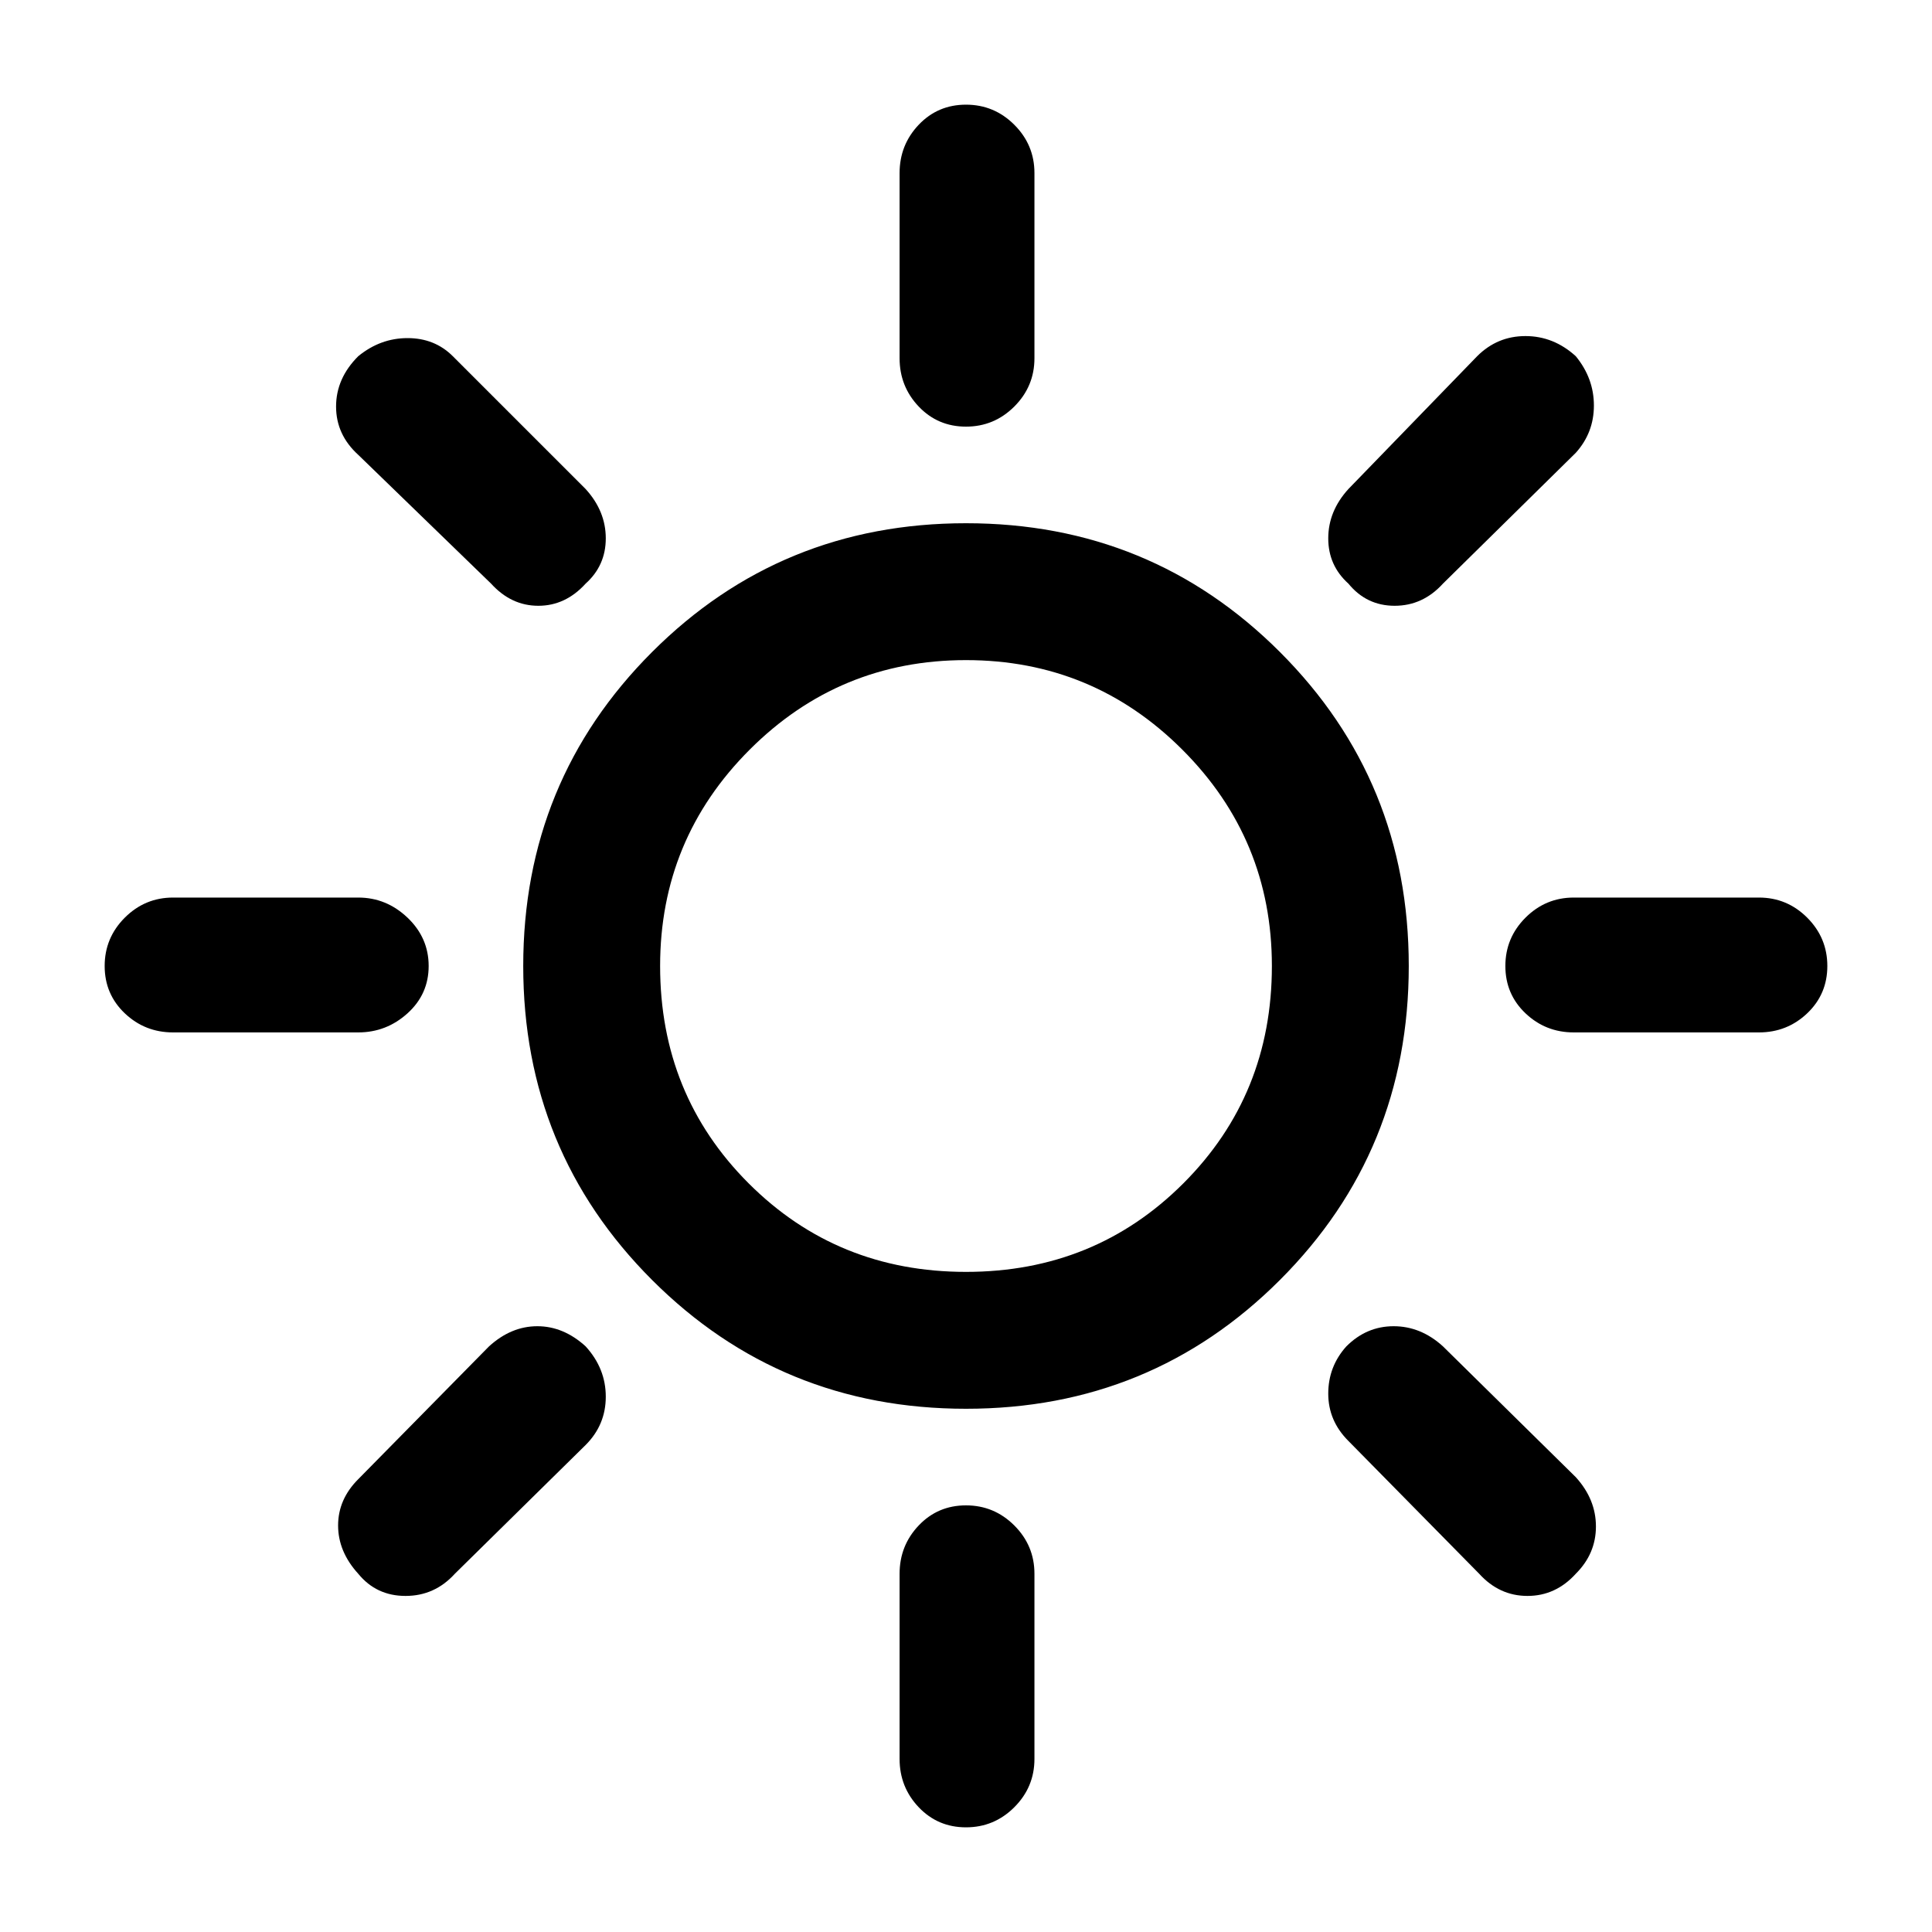 <svg xmlns="http://www.w3.org/2000/svg" height="40" width="40"><path d="M20 8.833q-.583 0-.979-.416-.396-.417-.396-1V3.583q0-.583.396-1 .396-.416.979-.416t1 .416q.417.417.417 1v3.834q0 .583-.417 1-.417.416-1 .416Zm7.917 3.25q-.417-.375-.417-.937 0-.563.417-1.021l2.666-2.75q.417-.417 1-.417.584 0 1.042.417.375.458.375 1.021 0 .562-.375.979l-2.75 2.708q-.417.459-1 .459t-.958-.459Zm4.666 9.292q-.583 0-1-.396-.416-.396-.416-.979t.416-1q.417-.417 1-.417h3.834q.583 0 1 .417.416.417.416 1t-.416.979q-.417.396-1 .396ZM20 37.833q-.583 0-.979-.416-.396-.417-.396-1v-3.834q0-.583.396-1 .396-.416.979-.416t1 .416q.417.417.417 1v3.834q0 .583-.417 1-.417.416-1 .416Zm-9.833-25.75-2.75-2.666q-.459-.417-.459-1 0-.584.459-1.042Q7.875 7 8.438 7q.562 0 .937.375l2.75 2.75q.417.458.417 1.021 0 .562-.417.937-.417.459-.979.459-.563 0-.979-.459Zm20.458 20.5-2.708-2.75q-.417-.416-.417-.979 0-.562.375-.979.417-.417.979-.417.563 0 1.021.417l2.75 2.708q.417.459.417 1.021 0 .563-.417.979-.417.459-1 .459t-1-.459ZM3.583 21.375q-.583 0-1-.396-.416-.396-.416-.979t.416-1q.417-.417 1-.417h3.834q.583 0 1.021.417.437.417.437 1t-.437.979q-.438.396-1.021.396Zm3.834 11.208q-.417-.458-.417-1 0-.541.417-.958l2.708-2.75q.458-.417 1-.417t1 .417q.417.458.417 1.042 0 .583-.417 1l-2.708 2.666q-.417.459-1.021.459-.604 0-.979-.459ZM20 29.167q-3.833 0-6.5-2.667T10.833 20q0-3.833 2.667-6.5t6.5-2.667q3.833 0 6.5 2.667t2.667 6.5q0 3.833-2.667 6.5T20 29.167Zm0-2.834q2.667 0 4.5-1.833 1.833-1.833 1.833-4.5 0-2.625-1.854-4.479T20 13.667q-2.625 0-4.479 1.854T13.667 20q0 2.667 1.833 4.5 1.833 1.833 4.5 1.833Z"/></svg>
